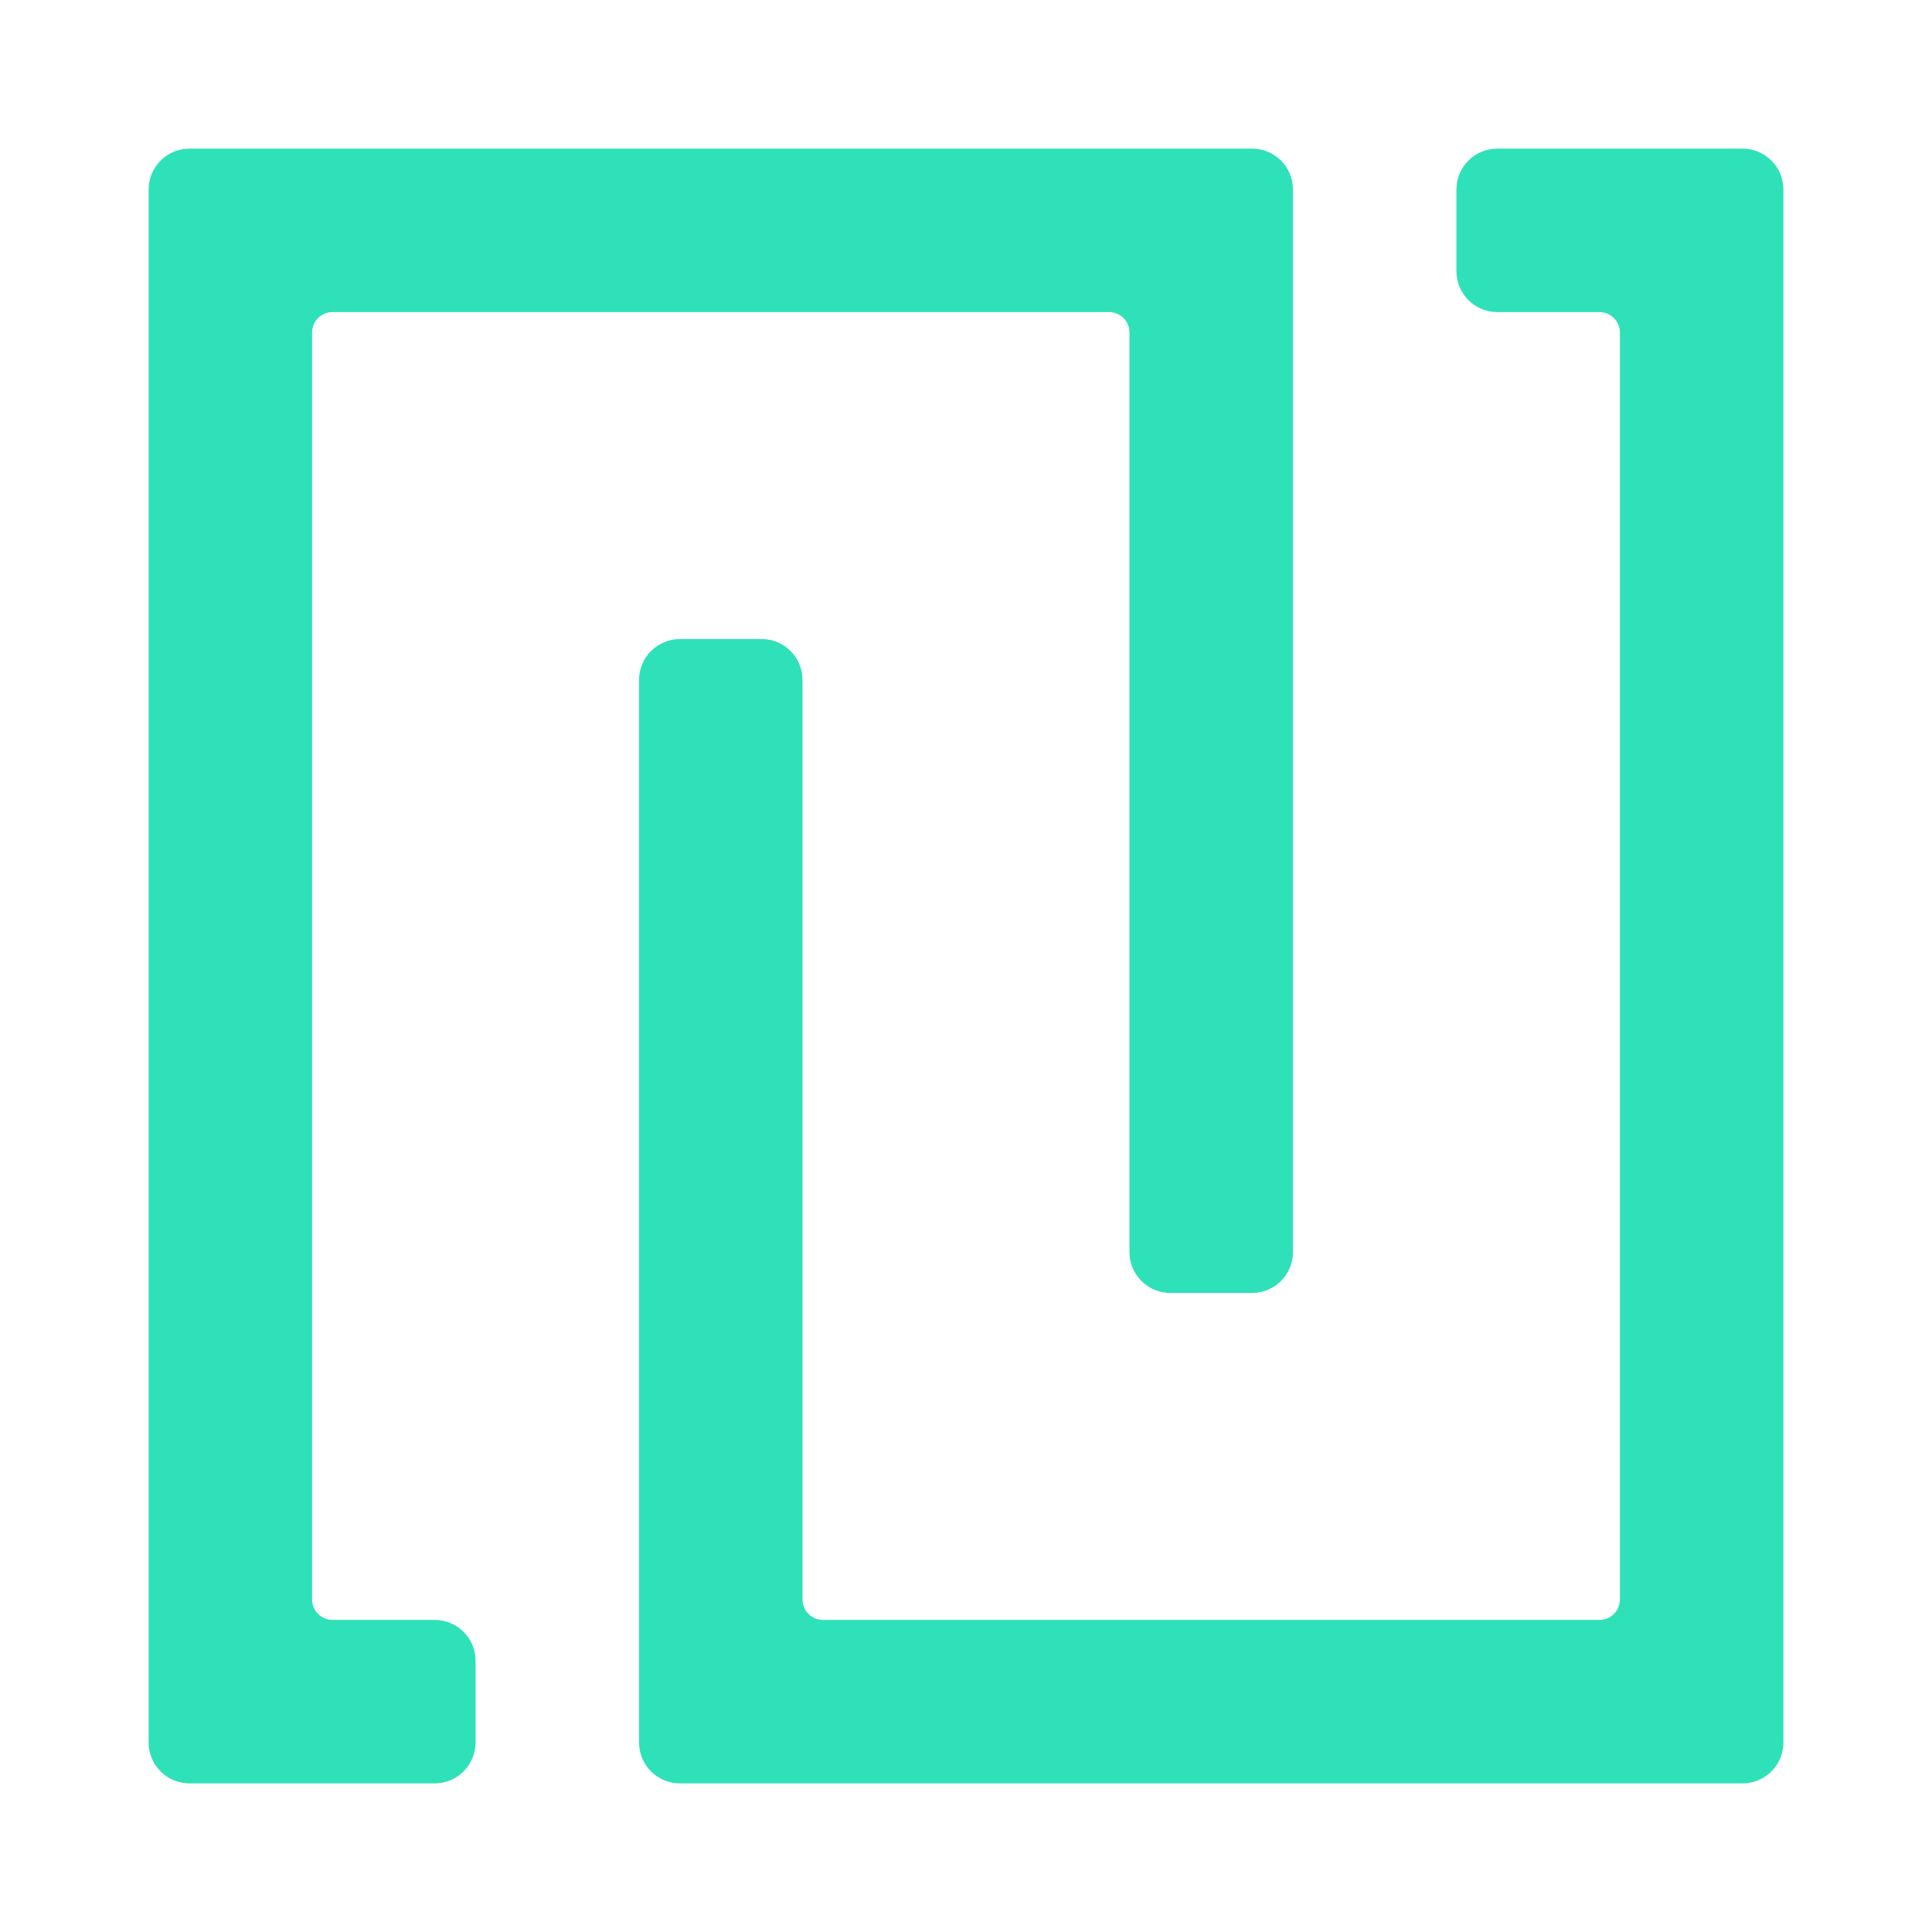 <svg viewBox="0 0 128 128" fill="none" xmlns="http://www.w3.org/2000/svg">
<path fill-rule="evenodd" clip-rule="evenodd" d="M82.954 9.846C84.45 9.846 85.662 11.058 85.662 12.554V82.954C85.662 84.45 84.45 85.662 82.954 85.662H77.538C76.043 85.662 74.831 84.45 74.831 82.954V22.031C74.831 21.283 74.225 20.677 73.477 20.677H22.031C21.283 20.677 20.677 21.283 20.677 22.031V105.969C20.677 106.717 21.283 107.323 22.031 107.323H28.8C30.296 107.323 31.508 108.535 31.508 110.031V115.446C31.508 116.942 30.296 118.154 28.8 118.154H12.554C11.058 118.154 9.846 116.942 9.846 115.446V12.554C9.846 11.058 11.058 9.846 12.554 9.846H82.954ZM115.446 9.846C116.942 9.846 118.154 11.058 118.154 12.554V115.446C118.154 116.942 116.942 118.154 115.446 118.154H45.046C43.55 118.154 42.339 116.942 42.339 115.446V45.046C42.339 43.55 43.55 42.339 45.046 42.339H50.462C51.958 42.339 53.169 43.55 53.169 45.046V105.969C53.169 106.717 53.775 107.323 54.523 107.323H105.969C106.717 107.323 107.323 106.717 107.323 105.969V22.031C107.323 21.283 106.717 20.677 105.969 20.677H99.2C97.704 20.677 96.492 19.465 96.492 17.969V12.554C96.492 11.058 97.704 9.846 99.2 9.846H115.446Z" fill="#2FE1B9"/>
</svg>
